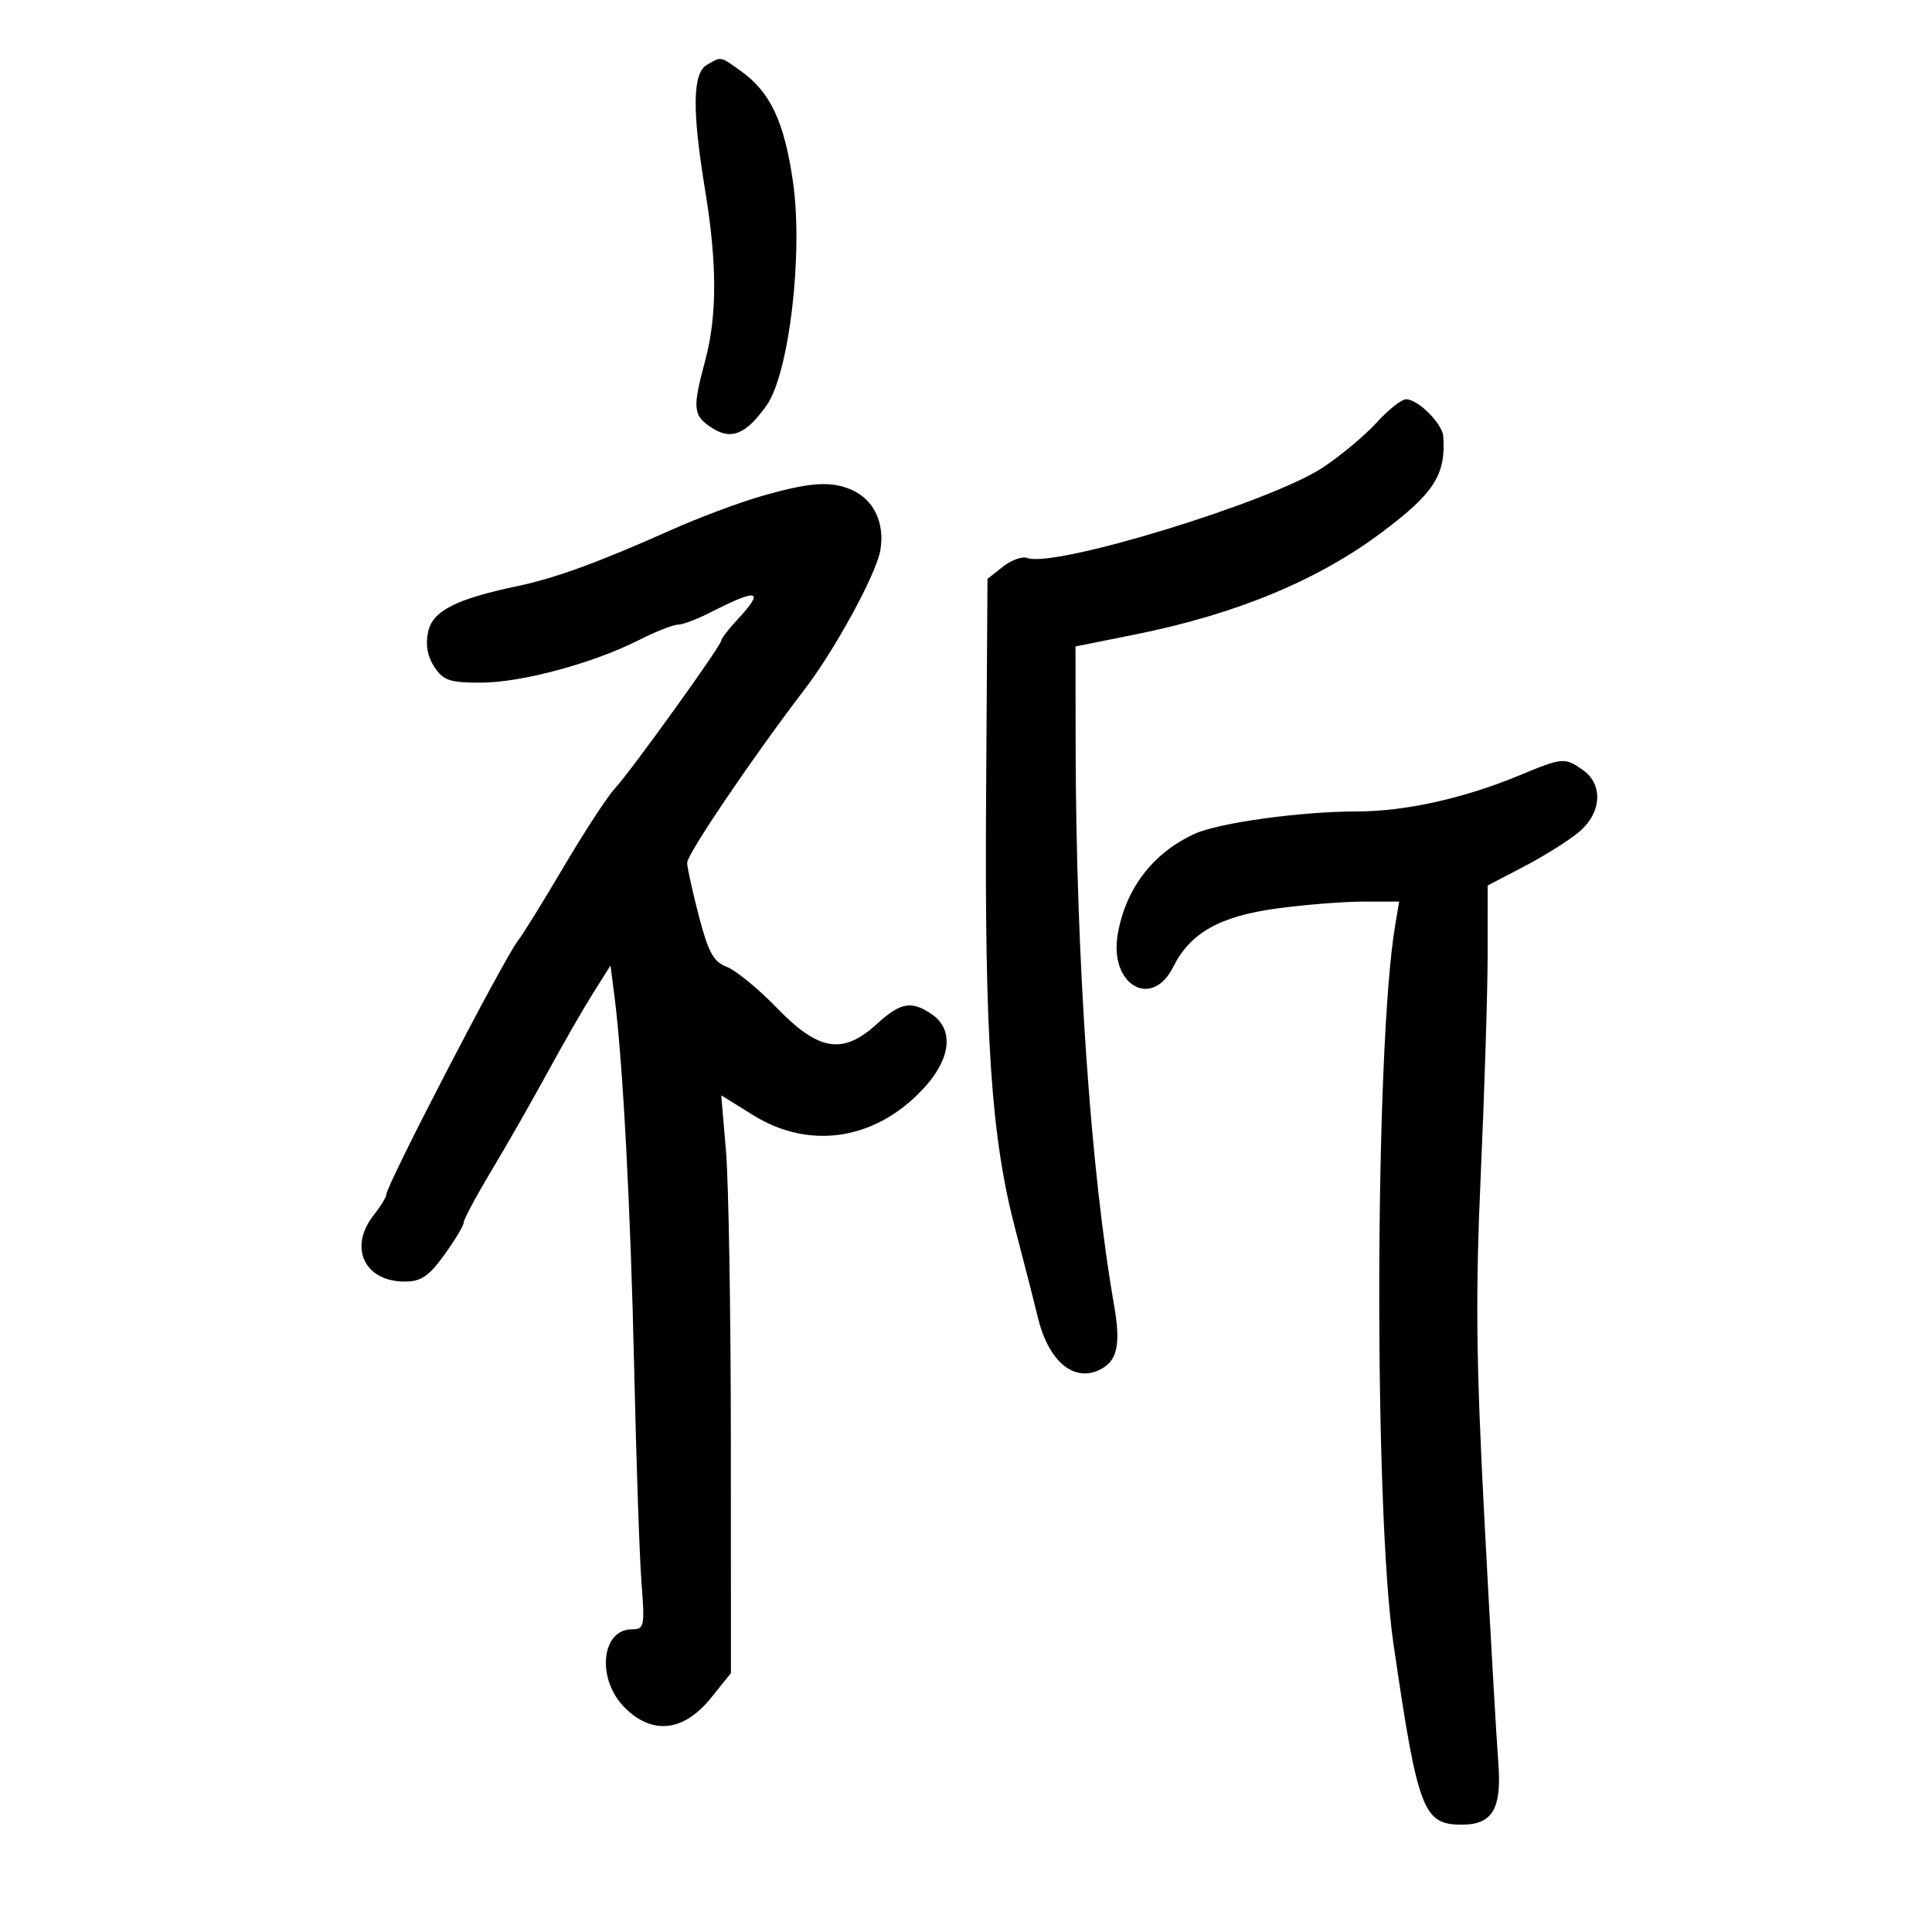 <svg xmlns="http://www.w3.org/2000/svg" width="300" height="300" viewBox="0 0 300 300" version="1.1">
	<path d="M 109.750 10.080 C 107.534 11.371, 107.456 17.143, 109.486 29.500 C 111.365 40.932, 111.369 49.037, 109.500 56 C 107.499 63.453, 107.602 64.509, 110.510 66.415 C 113.535 68.397, 115.814 67.474, 119.024 62.967 C 122.536 58.035, 124.742 39.364, 123.131 28.216 C 121.781 18.882, 119.615 14.286, 115.025 11.018 C 111.769 8.699, 112.038 8.747, 109.750 10.080 M 213.774 65.607 C 211.973 67.591, 208.221 70.729, 205.435 72.582 C 197.379 77.938, 163.696 88.249, 159.507 86.641 C 158.748 86.350, 157.049 86.960, 155.732 87.996 L 153.336 89.881 153.120 123.691 C 152.880 161.388, 153.908 176.603, 157.661 190.897 C 159.047 196.179, 160.613 202.300, 161.140 204.500 C 162.756 211.247, 166.591 214.599, 170.601 212.772 C 173.492 211.455, 174.087 208.922, 172.986 202.620 C 169.350 181.803, 167.082 148.818, 167.026 115.941 L 167 100.382 176.250 98.527 C 191.957 95.377, 204.678 90.100, 214.666 82.591 C 222.708 76.547, 224.514 73.717, 224.115 67.789 C 223.980 65.787, 220.200 62, 218.336 62 C 217.628 62, 215.575 63.623, 213.774 65.607 M 118.159 77.060 C 114.671 78.068, 108.371 80.435, 104.159 82.319 C 93.183 87.230, 86.221 89.778, 80.500 90.977 C 70.797 93.010, 67.194 94.840, 66.479 98.098 C 66.040 100.093, 66.357 101.896, 67.435 103.541 C 68.830 105.670, 69.800 106, 74.665 106 C 80.945 106, 92.067 103.004, 99.217 99.386 C 101.811 98.074, 104.528 97, 105.255 97 C 105.982 97, 108.250 96.147, 110.295 95.105 C 117.781 91.288, 118.816 91.562, 114.500 96.217 C 113.125 97.699, 112 99.160, 112 99.462 C 112 100.247, 98.003 119.704, 95.481 122.426 C 94.322 123.677, 90.744 129.155, 87.530 134.600 C 84.316 140.045, 81.142 145.175, 80.476 146 C 78.365 148.618, 60 184.013, 60 185.465 C 60 185.861, 59.100 187.329, 58 188.727 C 54.098 193.688, 56.591 199, 62.822 199 C 65.384 199, 66.560 198.209, 68.994 194.850 C 70.647 192.567, 72 190.310, 72 189.833 C 72 189.356, 73.953 185.711, 76.340 181.733 C 78.727 177.755, 82.640 170.900, 85.035 166.500 C 87.430 162.100, 90.607 156.570, 92.096 154.211 L 94.802 149.921 95.415 154.711 C 96.719 164.904, 97.920 187.580, 98.474 212.500 C 98.792 226.800, 99.304 241.762, 99.612 245.750 C 100.138 252.574, 100.050 253, 98.121 253 C 93.336 253, 92.609 260.763, 96.984 265.138 C 101.296 269.450, 106.160 268.912, 110.399 263.653 L 113.500 259.806 113.487 223.653 C 113.479 203.769, 113.140 183.580, 112.734 178.790 L 111.994 170.079 116.979 173.178 C 125.951 178.755, 136.460 176.935, 143.845 168.524 C 147.670 164.167, 148.038 159.841, 144.777 157.557 C 141.587 155.322, 139.874 155.609, 136.161 159 C 130.885 163.819, 127.145 163.228, 120.678 156.551 C 117.776 153.555, 114.260 150.669, 112.866 150.139 C 110.798 149.353, 110.001 147.915, 108.544 142.338 C 107.562 138.577, 106.730 134.825, 106.697 134 C 106.643 132.697, 116.907 117.535, 124.973 107 C 129.716 100.805, 136.124 89.013, 136.710 85.401 C 137.391 81.204, 135.720 77.649, 132.343 76.110 C 129.103 74.634, 125.780 74.857, 118.159 77.060 M 235.842 120.436 C 227.368 123.957, 218.159 126, 210.758 126 C 201.992 126, 189.240 127.760, 185.475 129.490 C 179.019 132.457, 174.802 137.960, 173.566 145.035 C 172.189 152.906, 178.836 156.834, 182.184 150.128 C 184.821 144.845, 189.409 142.267, 198.322 141.060 C 202.625 140.477, 208.646 140, 211.703 140 L 217.262 140 216.632 143.750 C 213.475 162.548, 213.315 234.319, 216.383 255.314 C 220.160 281.159, 220.983 283.333, 226.986 283.333 C 231.801 283.333, 233.234 280.843, 232.644 273.500 C 232.379 270.200, 231.428 253.550, 230.529 236.500 C 229.196 211.198, 229.089 201.179, 229.948 181.992 C 230.527 169.062, 231.001 153.762, 231.002 147.992 L 231.005 137.500 236.685 134.532 C 239.809 132.899, 243.633 130.497, 245.183 129.193 C 248.714 126.221, 248.987 121.805, 245.777 119.557 C 242.957 117.581, 242.646 117.608, 235.842 120.436" stroke="none" fill="black" fill-rule="evenodd"/>
</svg>